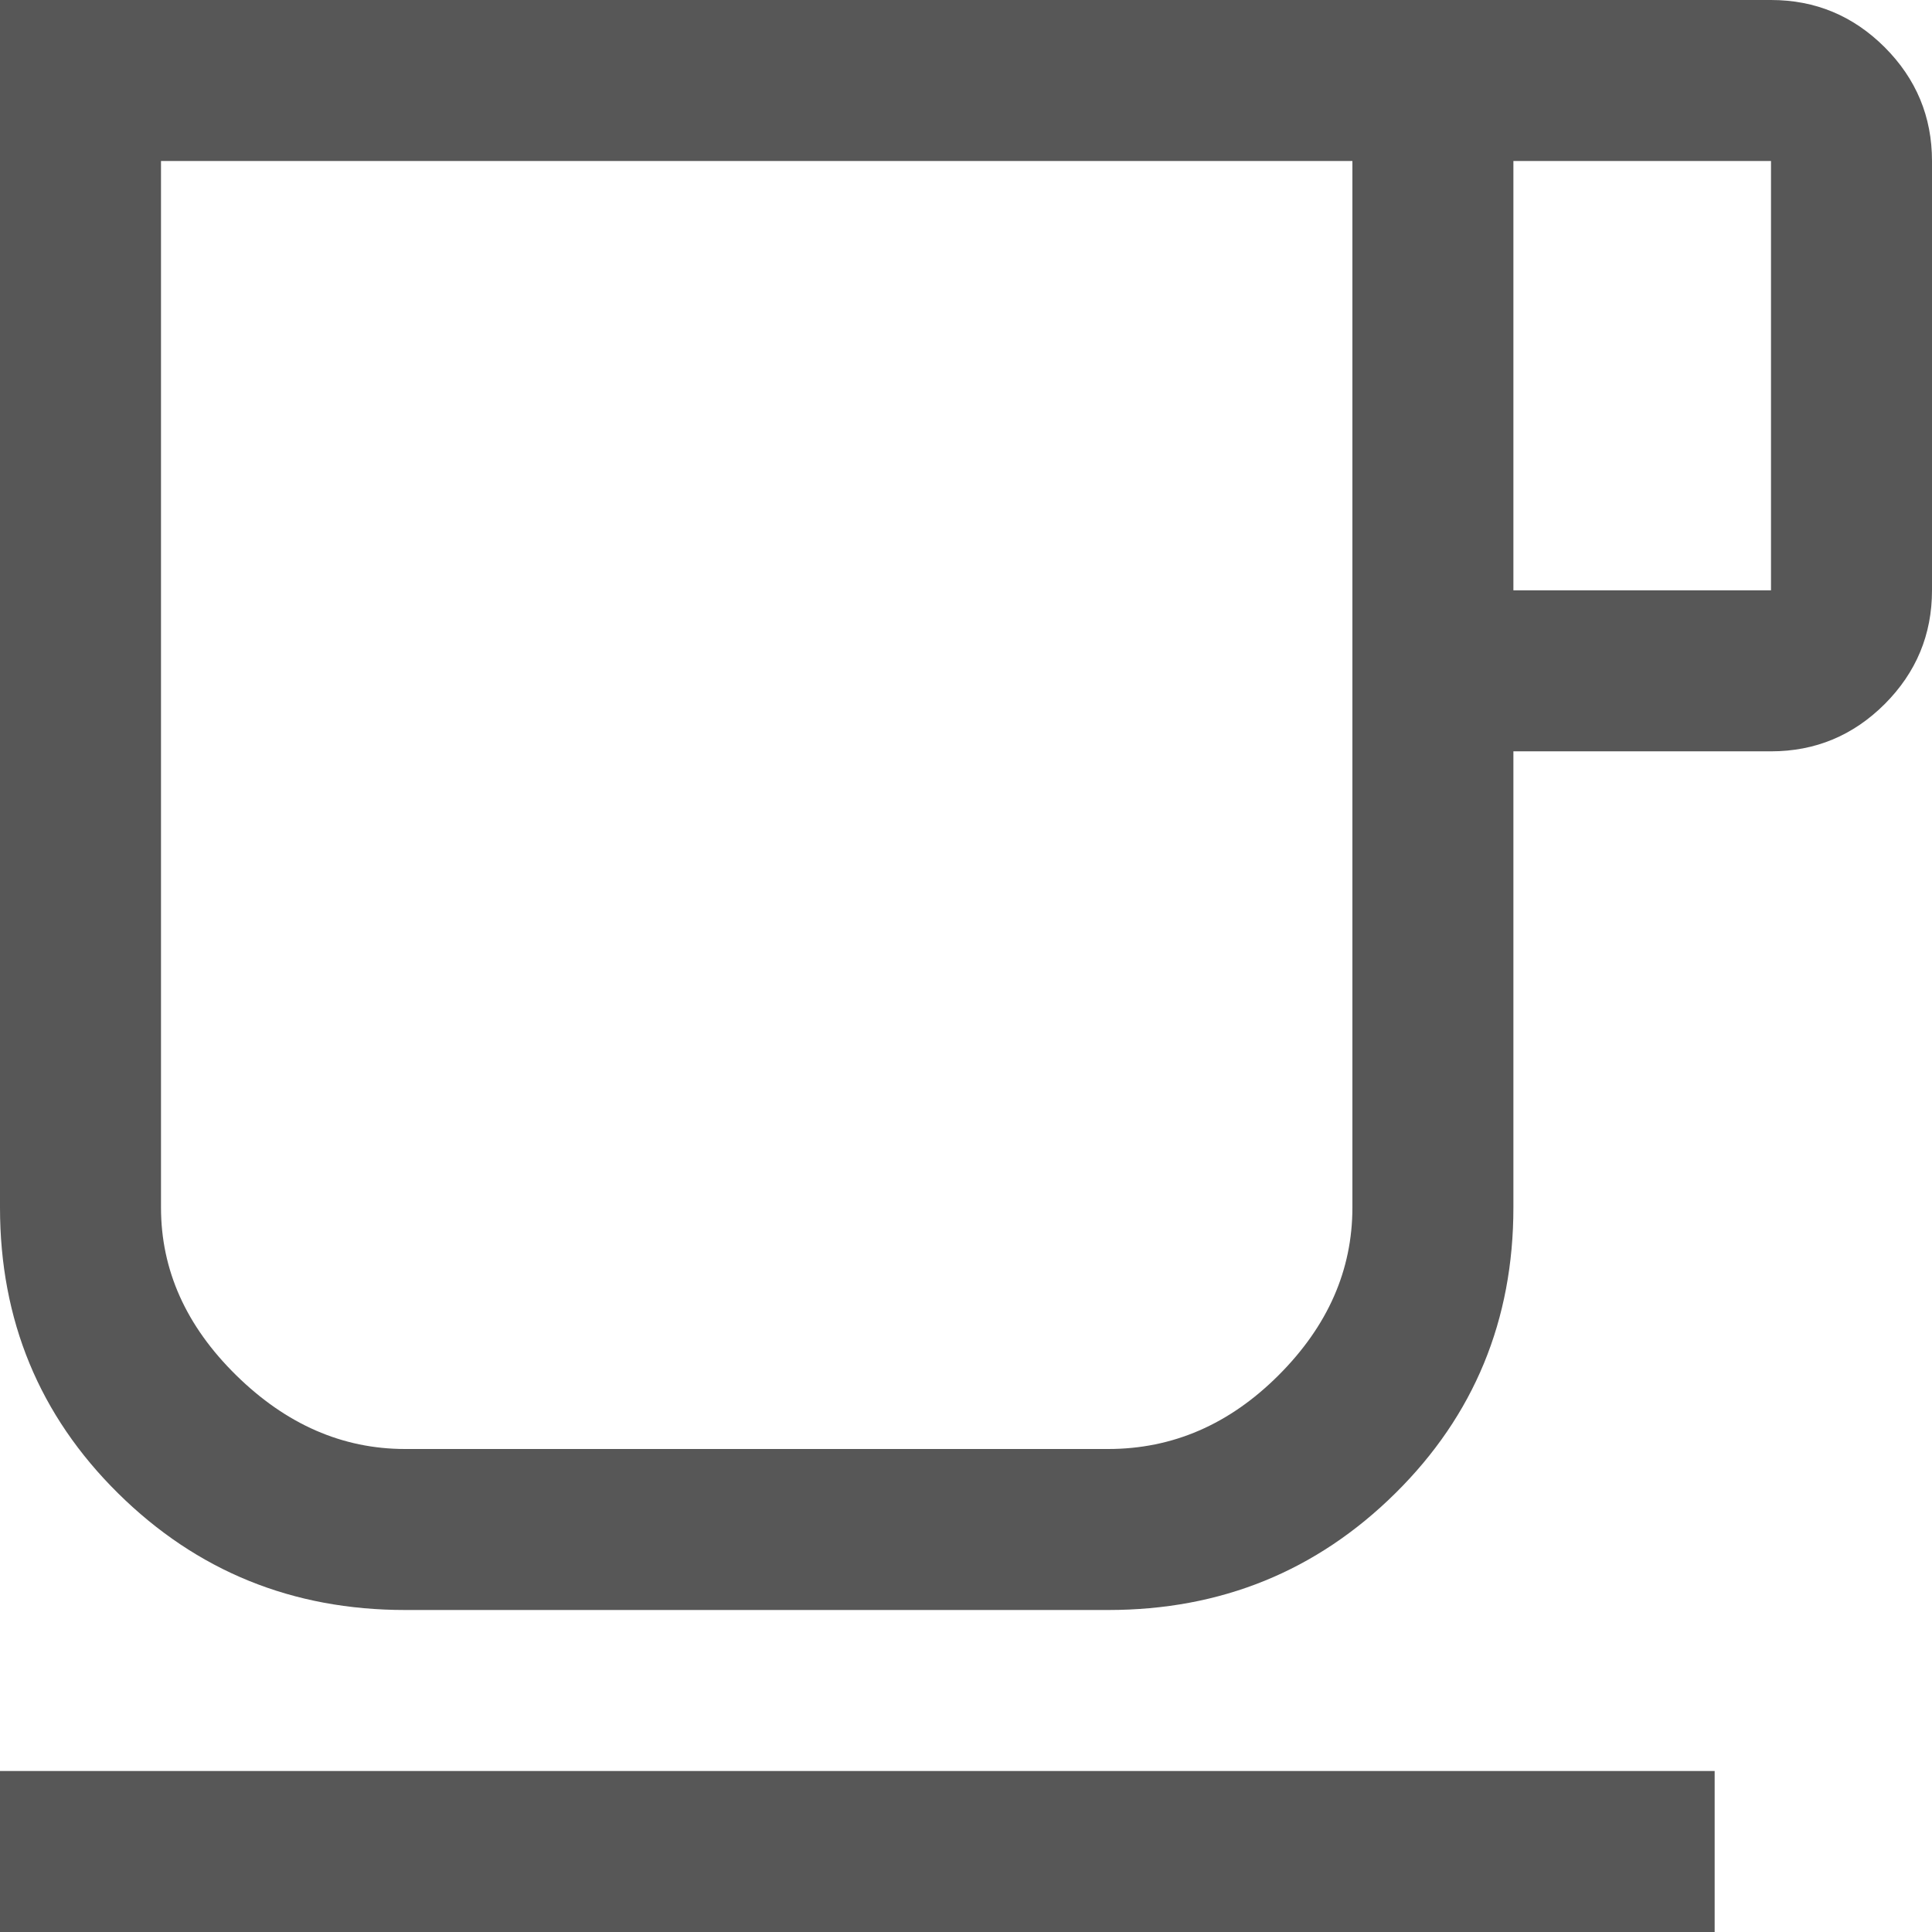 <svg width="36" height="36" viewBox="0 0 36 36" fill="none" xmlns="http://www.w3.org/2000/svg">
<path d="M0 36V33H31.95V36H0ZM7.55 30C5.45 30 3.667 29.275 2.2 27.825C0.733 26.375 0 24.6 0 22.5V0H33C33.825 0 34.531 0.294 35.119 0.881C35.706 1.469 36 2.175 36 3V11C36 11.825 35.706 12.531 35.119 13.119C34.531 13.706 33.825 14 33 14H28.2V22.5C28.2 24.6 27.467 26.375 26 27.825C24.533 29.275 22.75 30 20.65 30H7.55ZM7.55 27H20.649C21.85 27 22.908 26.542 23.825 25.625C24.742 24.708 25.2 23.667 25.2 22.5V3H3V22.5C3 23.667 3.467 24.708 4.4 25.625C5.333 26.542 6.383 27 7.55 27ZM28.2 11H33V3H28.2V11Z" fill="#575757"/>
</svg>
